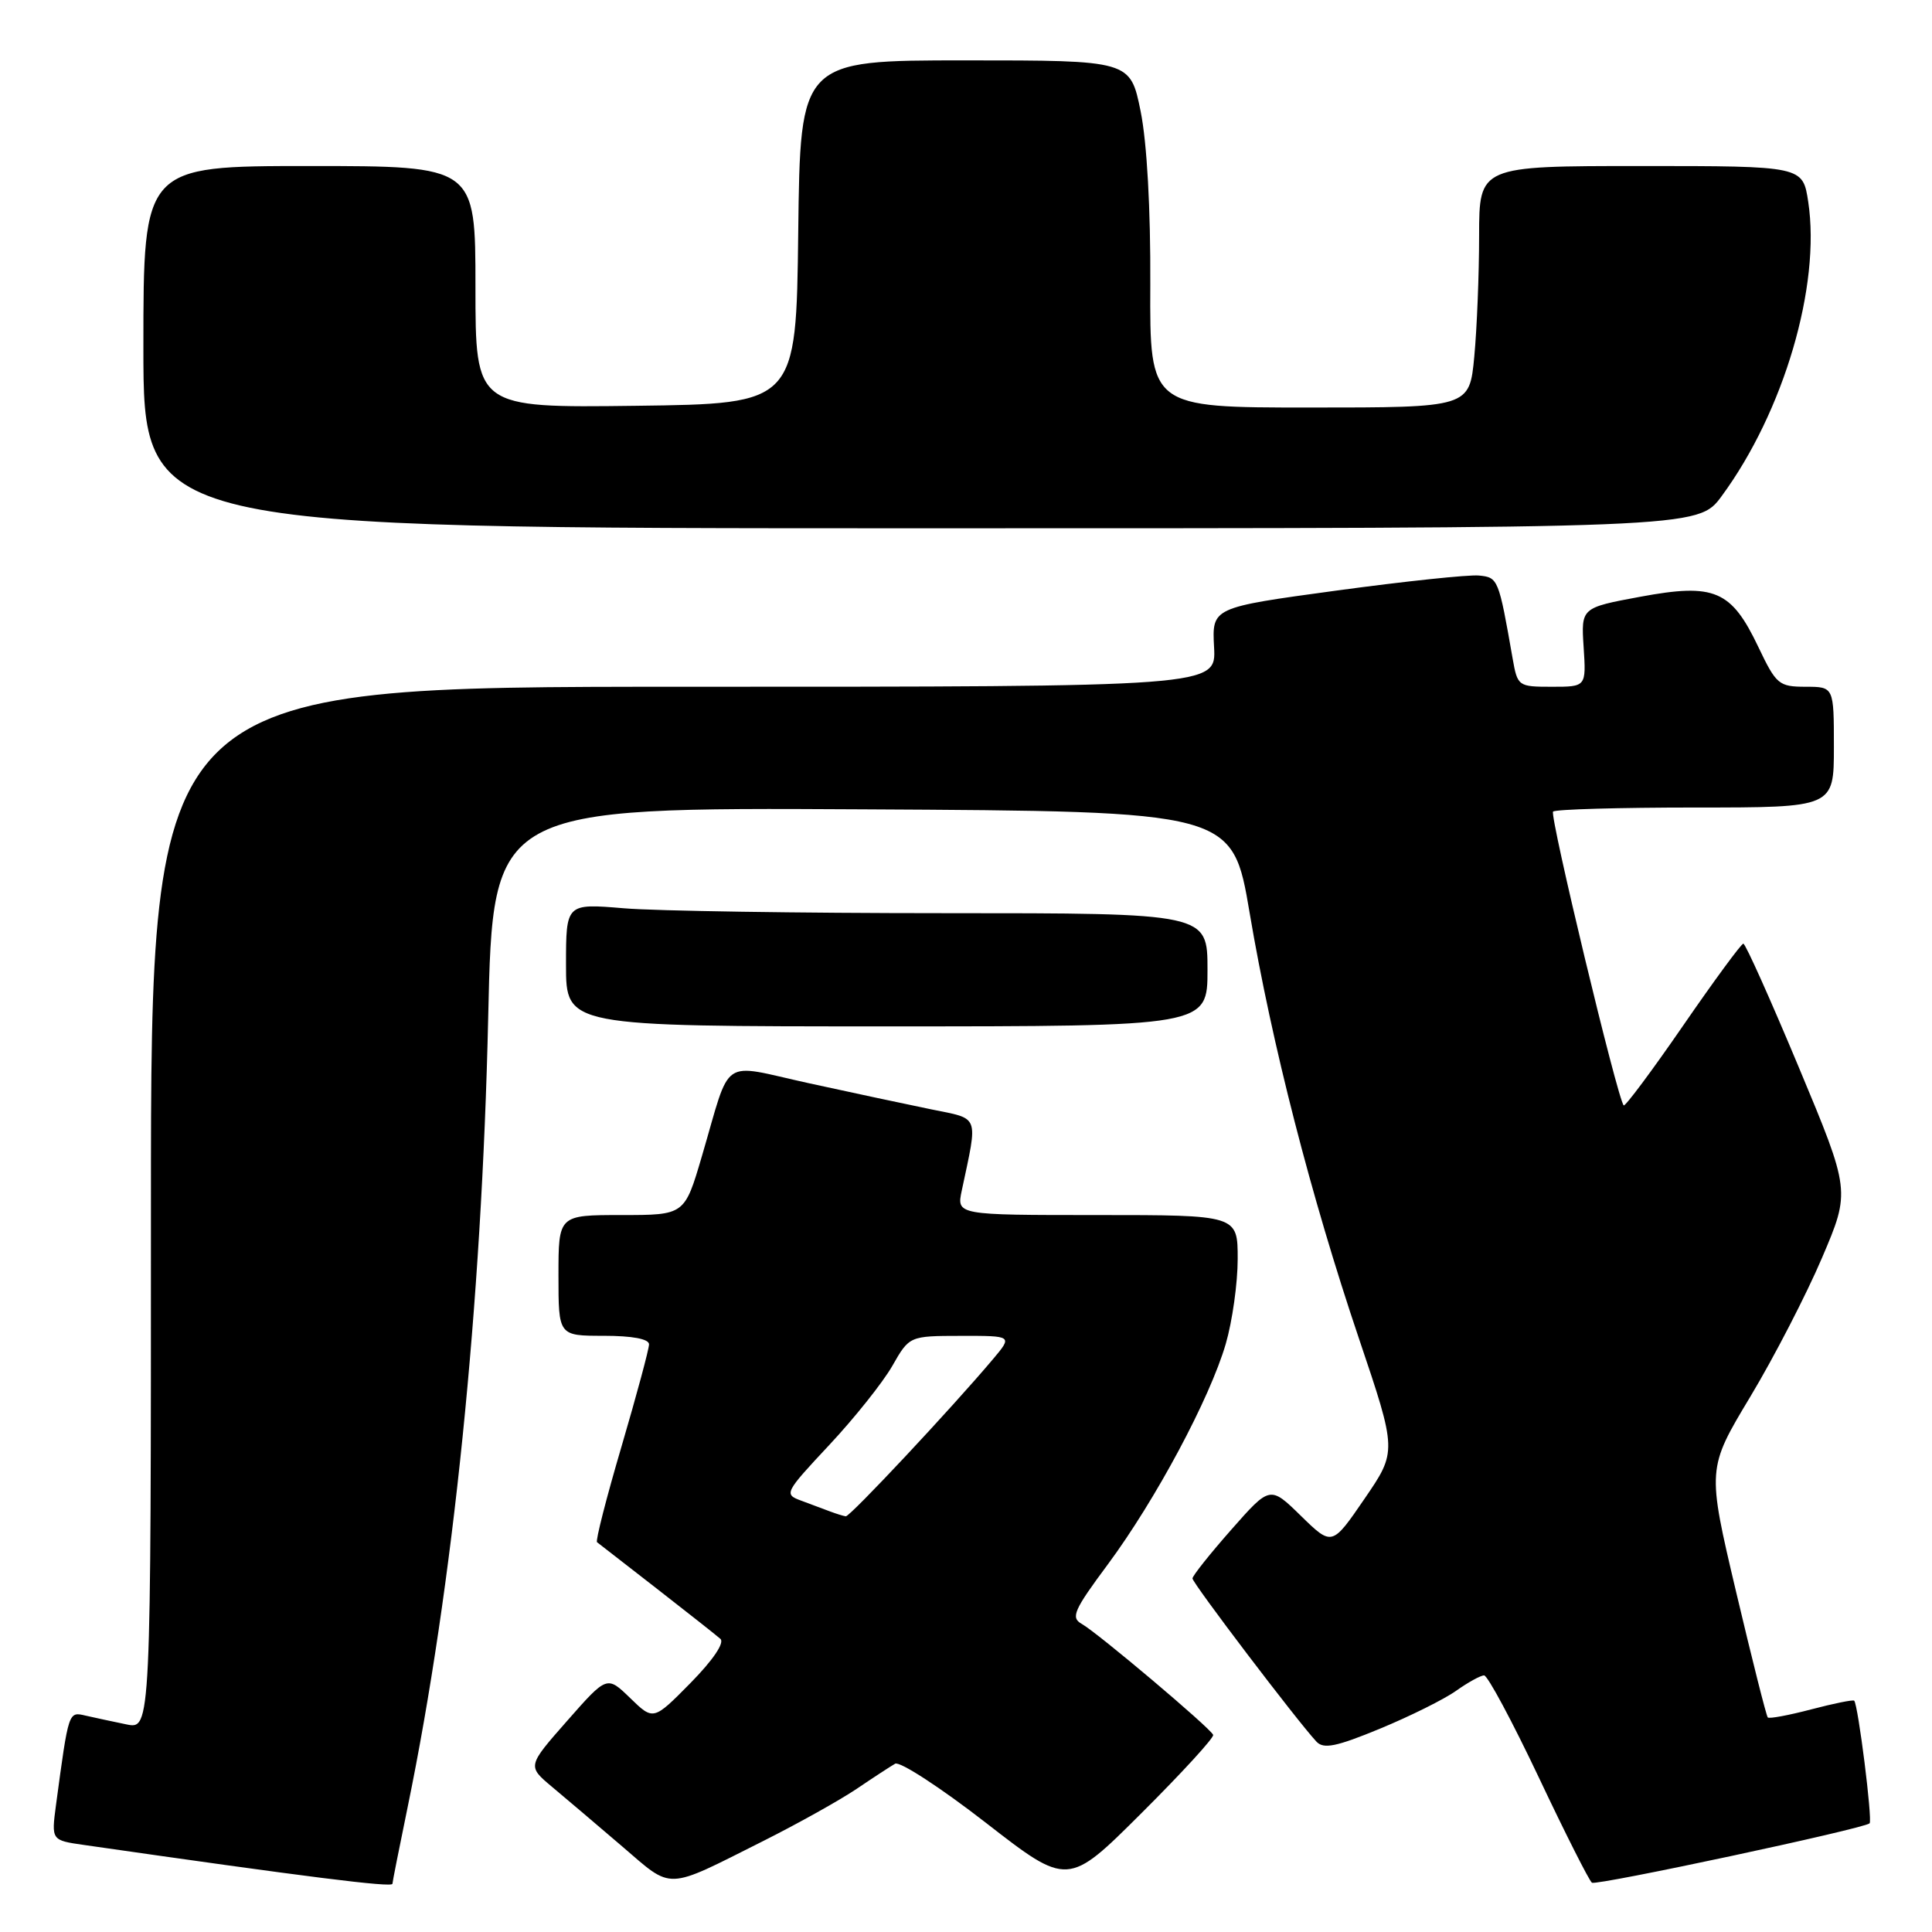 <?xml version="1.0" encoding="UTF-8" standalone="no"?>
<!DOCTYPE svg PUBLIC "-//W3C//DTD SVG 1.1//EN" "http://www.w3.org/Graphics/SVG/1.1/DTD/svg11.dtd" >
<svg xmlns="http://www.w3.org/2000/svg" xmlns:xlink="http://www.w3.org/1999/xlink" version="1.1" viewBox="0 0 256 256">
 <g >
 <path fill="currentColor"
d=" M 52.00 249.61 C 52.00 249.40 52.91 244.81 54.02 239.43 C 60.04 210.15 63.84 172.90 64.69 134.74 C 65.31 106.98 65.31 106.98 114.31 107.24 C 163.31 107.50 163.31 107.50 165.59 121.00 C 168.51 138.28 173.71 158.54 180.08 177.40 C 185.11 192.31 185.11 192.31 180.81 198.59 C 176.50 204.88 176.50 204.88 172.39 200.87 C 168.29 196.86 168.29 196.86 163.16 202.68 C 160.34 205.88 158.02 208.79 158.01 209.15 C 158.00 209.76 171.83 227.97 174.43 230.77 C 175.38 231.79 177.04 231.46 182.85 229.06 C 186.82 227.42 191.37 225.16 192.94 224.04 C 194.52 222.92 196.19 222.00 196.65 222.00 C 197.12 222.00 200.38 228.09 203.91 235.54 C 207.43 242.99 210.60 249.25 210.94 249.47 C 211.60 249.87 247.04 242.30 247.73 241.60 C 248.14 241.20 246.21 225.88 245.69 225.35 C 245.53 225.20 242.97 225.72 240.00 226.50 C 237.03 227.28 234.43 227.77 234.24 227.57 C 234.05 227.38 232.16 219.88 230.04 210.92 C 226.19 194.61 226.19 194.61 231.93 185.06 C 235.09 179.80 239.36 171.52 241.43 166.66 C 245.20 157.82 245.20 157.82 238.35 141.42 C 234.58 132.40 231.28 125.03 231.00 125.04 C 230.72 125.05 227.12 129.95 223.00 135.93 C 218.88 141.91 215.34 146.65 215.15 146.47 C 214.35 145.71 205.30 108.04 205.79 107.54 C 206.09 107.24 214.58 107.00 224.67 107.00 C 243.00 107.00 243.00 107.00 243.00 99.00 C 243.00 91.00 243.00 91.00 239.25 91.00 C 235.71 90.99 235.36 90.70 233.00 85.75 C 229.40 78.19 227.19 77.25 217.36 79.07 C 209.50 80.53 209.50 80.53 209.84 85.76 C 210.18 91.00 210.18 91.00 205.64 91.00 C 201.17 91.00 201.08 90.94 200.43 87.25 C 198.58 76.67 198.51 76.51 195.96 76.26 C 194.61 76.13 186.10 77.03 177.05 78.26 C 160.59 80.50 160.59 80.50 160.87 85.75 C 161.15 91.00 161.15 91.00 90.57 91.00 C 20.00 91.00 20.00 91.00 20.00 160.08 C 20.00 229.16 20.00 229.16 16.75 228.49 C 14.96 228.12 12.53 227.60 11.35 227.33 C 9.06 226.80 9.11 226.64 7.42 239.17 C 6.80 243.85 6.80 243.85 11.15 244.47 C 40.71 248.72 52.00 250.14 52.00 249.61 Z  M 101.14 243.94 C 105.74 241.63 111.30 238.52 113.50 237.04 C 115.70 235.55 118.00 234.05 118.61 233.70 C 119.22 233.35 124.62 236.86 130.61 241.51 C 141.50 249.97 141.50 249.97 151.25 240.25 C 156.62 234.90 160.89 230.24 160.75 229.88 C 160.41 228.99 145.42 216.34 143.33 215.17 C 141.85 214.34 142.28 213.36 146.80 207.28 C 153.13 198.73 160.30 185.33 162.42 178.07 C 163.29 175.08 164.00 170.02 164.00 166.82 C 164.00 161.00 164.00 161.00 145.38 161.00 C 126.75 161.00 126.75 161.00 127.44 157.75 C 129.60 147.57 129.88 148.32 123.37 146.99 C 120.14 146.33 112.85 144.77 107.17 143.53 C 95.25 140.92 96.97 139.74 92.99 153.25 C 90.71 161.00 90.71 161.00 82.35 161.00 C 74.00 161.00 74.00 161.00 74.00 169.00 C 74.00 177.00 74.00 177.00 80.00 177.00 C 83.80 177.00 86.00 177.42 86.00 178.13 C 86.00 178.75 84.36 184.84 82.36 191.65 C 80.35 198.47 78.89 204.18 79.11 204.35 C 79.32 204.52 82.88 207.28 87.00 210.48 C 91.12 213.69 94.93 216.69 95.46 217.16 C 96.03 217.68 94.46 219.99 91.50 223.00 C 86.58 227.99 86.58 227.99 83.51 225.01 C 80.43 222.02 80.43 222.02 75.15 228.02 C 69.87 234.02 69.87 234.02 73.14 236.76 C 74.94 238.27 79.12 241.81 82.42 244.64 C 89.24 250.48 88.01 250.53 101.14 243.94 Z  M 160.00 128.50 C 160.00 121.00 160.00 121.00 125.15 121.00 C 105.98 121.00 86.86 120.71 82.65 120.35 C 75.00 119.71 75.00 119.71 75.00 127.85 C 75.00 136.00 75.00 136.00 117.50 136.00 C 160.00 136.00 160.00 136.00 160.00 128.50 Z  M 228.12 65.75 C 236.36 54.56 241.28 37.85 239.60 26.75 C 238.88 22.00 238.88 22.00 217.44 22.00 C 196.00 22.00 196.00 22.00 195.99 31.25 C 195.99 36.34 195.70 43.54 195.35 47.25 C 194.71 54.00 194.71 54.00 173.53 54.00 C 152.35 54.00 152.35 54.00 152.42 37.75 C 152.47 27.69 151.98 18.93 151.14 14.75 C 149.77 8.00 149.77 8.00 127.91 8.00 C 106.04 8.00 106.04 8.00 105.77 30.75 C 105.50 53.50 105.50 53.50 84.25 53.77 C 63.00 54.04 63.00 54.04 63.00 38.02 C 63.00 22.00 63.00 22.00 41.00 22.00 C 19.00 22.00 19.00 22.00 19.00 46.00 C 19.00 70.00 19.00 70.00 121.99 70.00 C 224.99 70.00 224.99 70.00 228.12 65.75 Z  M 110.00 200.28 C 109.17 199.97 107.44 199.32 106.15 198.84 C 103.86 198.00 103.96 197.80 109.88 191.47 C 113.22 187.90 116.98 183.18 118.23 181.00 C 120.50 177.02 120.50 177.02 127.34 177.01 C 134.18 177.00 134.18 177.00 131.57 180.10 C 126.13 186.56 112.61 201.00 112.07 200.92 C 111.76 200.88 110.83 200.59 110.00 200.28 Z "/>
</g>
</svg>